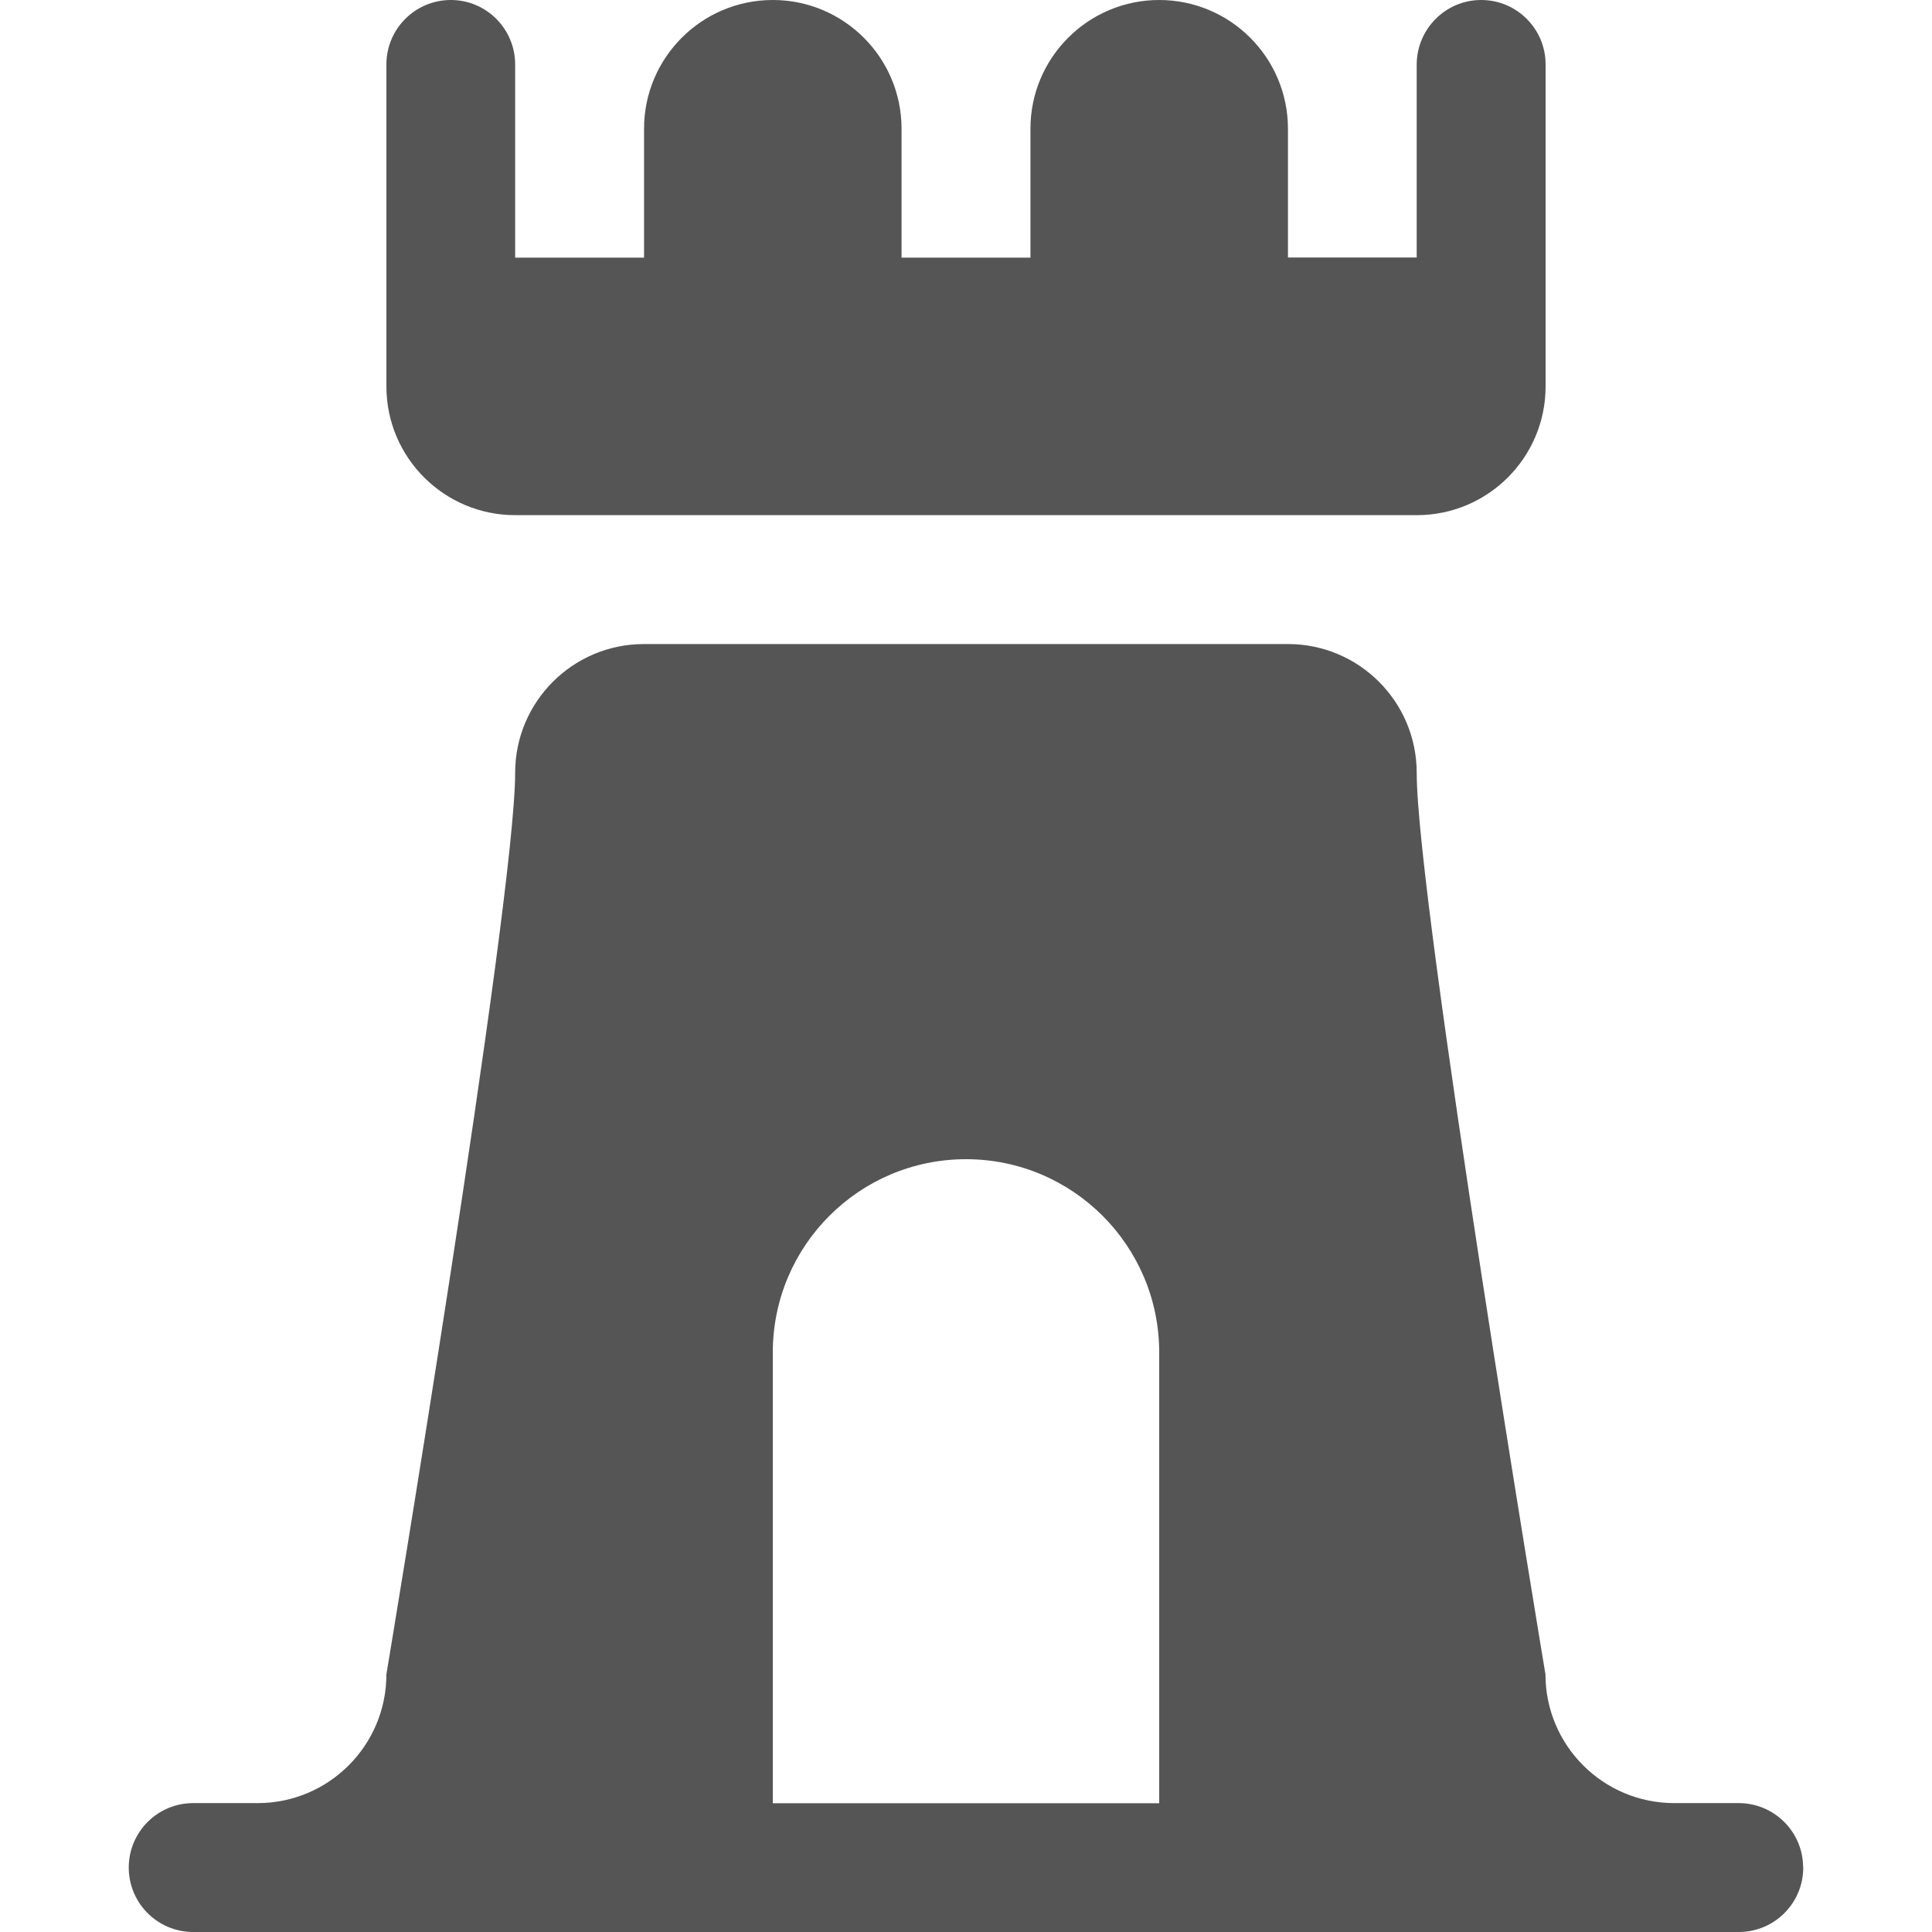 <?xml version="1.0" encoding="UTF-8" standalone="no"?>
<svg
   xmlns:dc="http://purl.org/dc/elements/1.1/"
   xmlns:cc="http://creativecommons.org/ns#"
   xmlns:rdf="http://www.w3.org/1999/02/22-rdf-syntax-ns#"
   xmlns:svg="http://www.w3.org/2000/svg"
   xmlns="http://www.w3.org/2000/svg"
   xmlns:sodipodi="http://sodipodi.sourceforge.net/DTD/sodipodi-0.dtd"
   xmlns:inkscape="http://www.inkscape.org/namespaces/inkscape"
   version="1.1"
   id="castle-15"
   width="14"
   height="14"
   viewBox="0 0 14 14"
   sodipodi:docname="castle-15.svg"
   inkscape:version="0.92.5 (2060ec1f9f, 2020-04-08)">
  <defs
     id="defs7" />
  <sodipodi:namedview
     pagecolor="#ffffff"
     bordercolor="#666666"
     borderopacity="1"
     objecttolerance="10"
     gridtolerance="10"
     guidetolerance="10"
     inkscape:pageopacity="0"
     inkscape:pageshadow="2"
     inkscape:window-width="1366"
     inkscape:window-height="741"
     id="namedview5"
     showgrid="false"
     inkscape:zoom="15.733333"
     inkscape:cx="-4.2733052"
     inkscape:cy="7.4999998"
     inkscape:window-x="0"
     inkscape:window-y="27"
     inkscape:window-maximized="1"
     inkscape:current-layer="castle-15"
     fit-margin-top="0"
     fit-margin-left="0"
     fit-margin-right="0"
     fit-margin-bottom="0" />
  <path
     d="M 10.267,3.733 H 3.733 C 3.218,3.733 2.8,3.315 2.8,2.8 V 0.467 C 2.8,0.209 3.009,0 3.267,0 3.524,0 3.733,0.209 3.733,0.467 V 1.867 H 4.667 V 0.933 C 4.667,0.418 5.085,0 5.6,0 6.115,0 6.533,0.418 6.533,0.933 V 1.867 H 7.467 V 0.933 C 7.467,0.418 7.885,0 8.4,0 8.915,0 9.333,0.418 9.333,0.933 v 0.933 h 0.933 V 0.467 C 10.267,0.209 10.476,0 10.733,0 c 0.258,0 0.467,0.209 0.467,0.467 V 2.8 c 0,0.515 -0.418,0.933 -0.933,0.933 z m 2.8,9.8 c 0,0.258 -0.209,0.467 -0.467,0.467 H 1.4 c -0.258,0 -0.467,-0.209 -0.467,-0.467 0,-0.258 0.209,-0.467 0.467,-0.467 h 0.467 c 0.515,0 0.933,-0.418 0.933,-0.933 0,0 0.933,-5.6 0.933,-6.533 0,-0.515 0.418,-0.933 0.933,-0.933 h 4.667 c 0.515,0 0.933,0.418 0.933,0.933 0,0.933 0.933,6.533 0.933,6.533 0,0.515 0.418,0.933 0.933,0.933 h 0.467 c 0.254,-10e-5 0.462,0.203 0.467,0.457 z M 8.4,9.8 c 0,-0.773 -0.627,-1.4 -1.4,-1.4 -0.773,0 -1.4,0.627 -1.4,1.4 v 3.267 h 2.8 z"
     id="path2"
     style="fill:#555555;fill-opacity:1;stroke-width:0.933"
     inkscape:connector-curvature="0" />
</svg>

